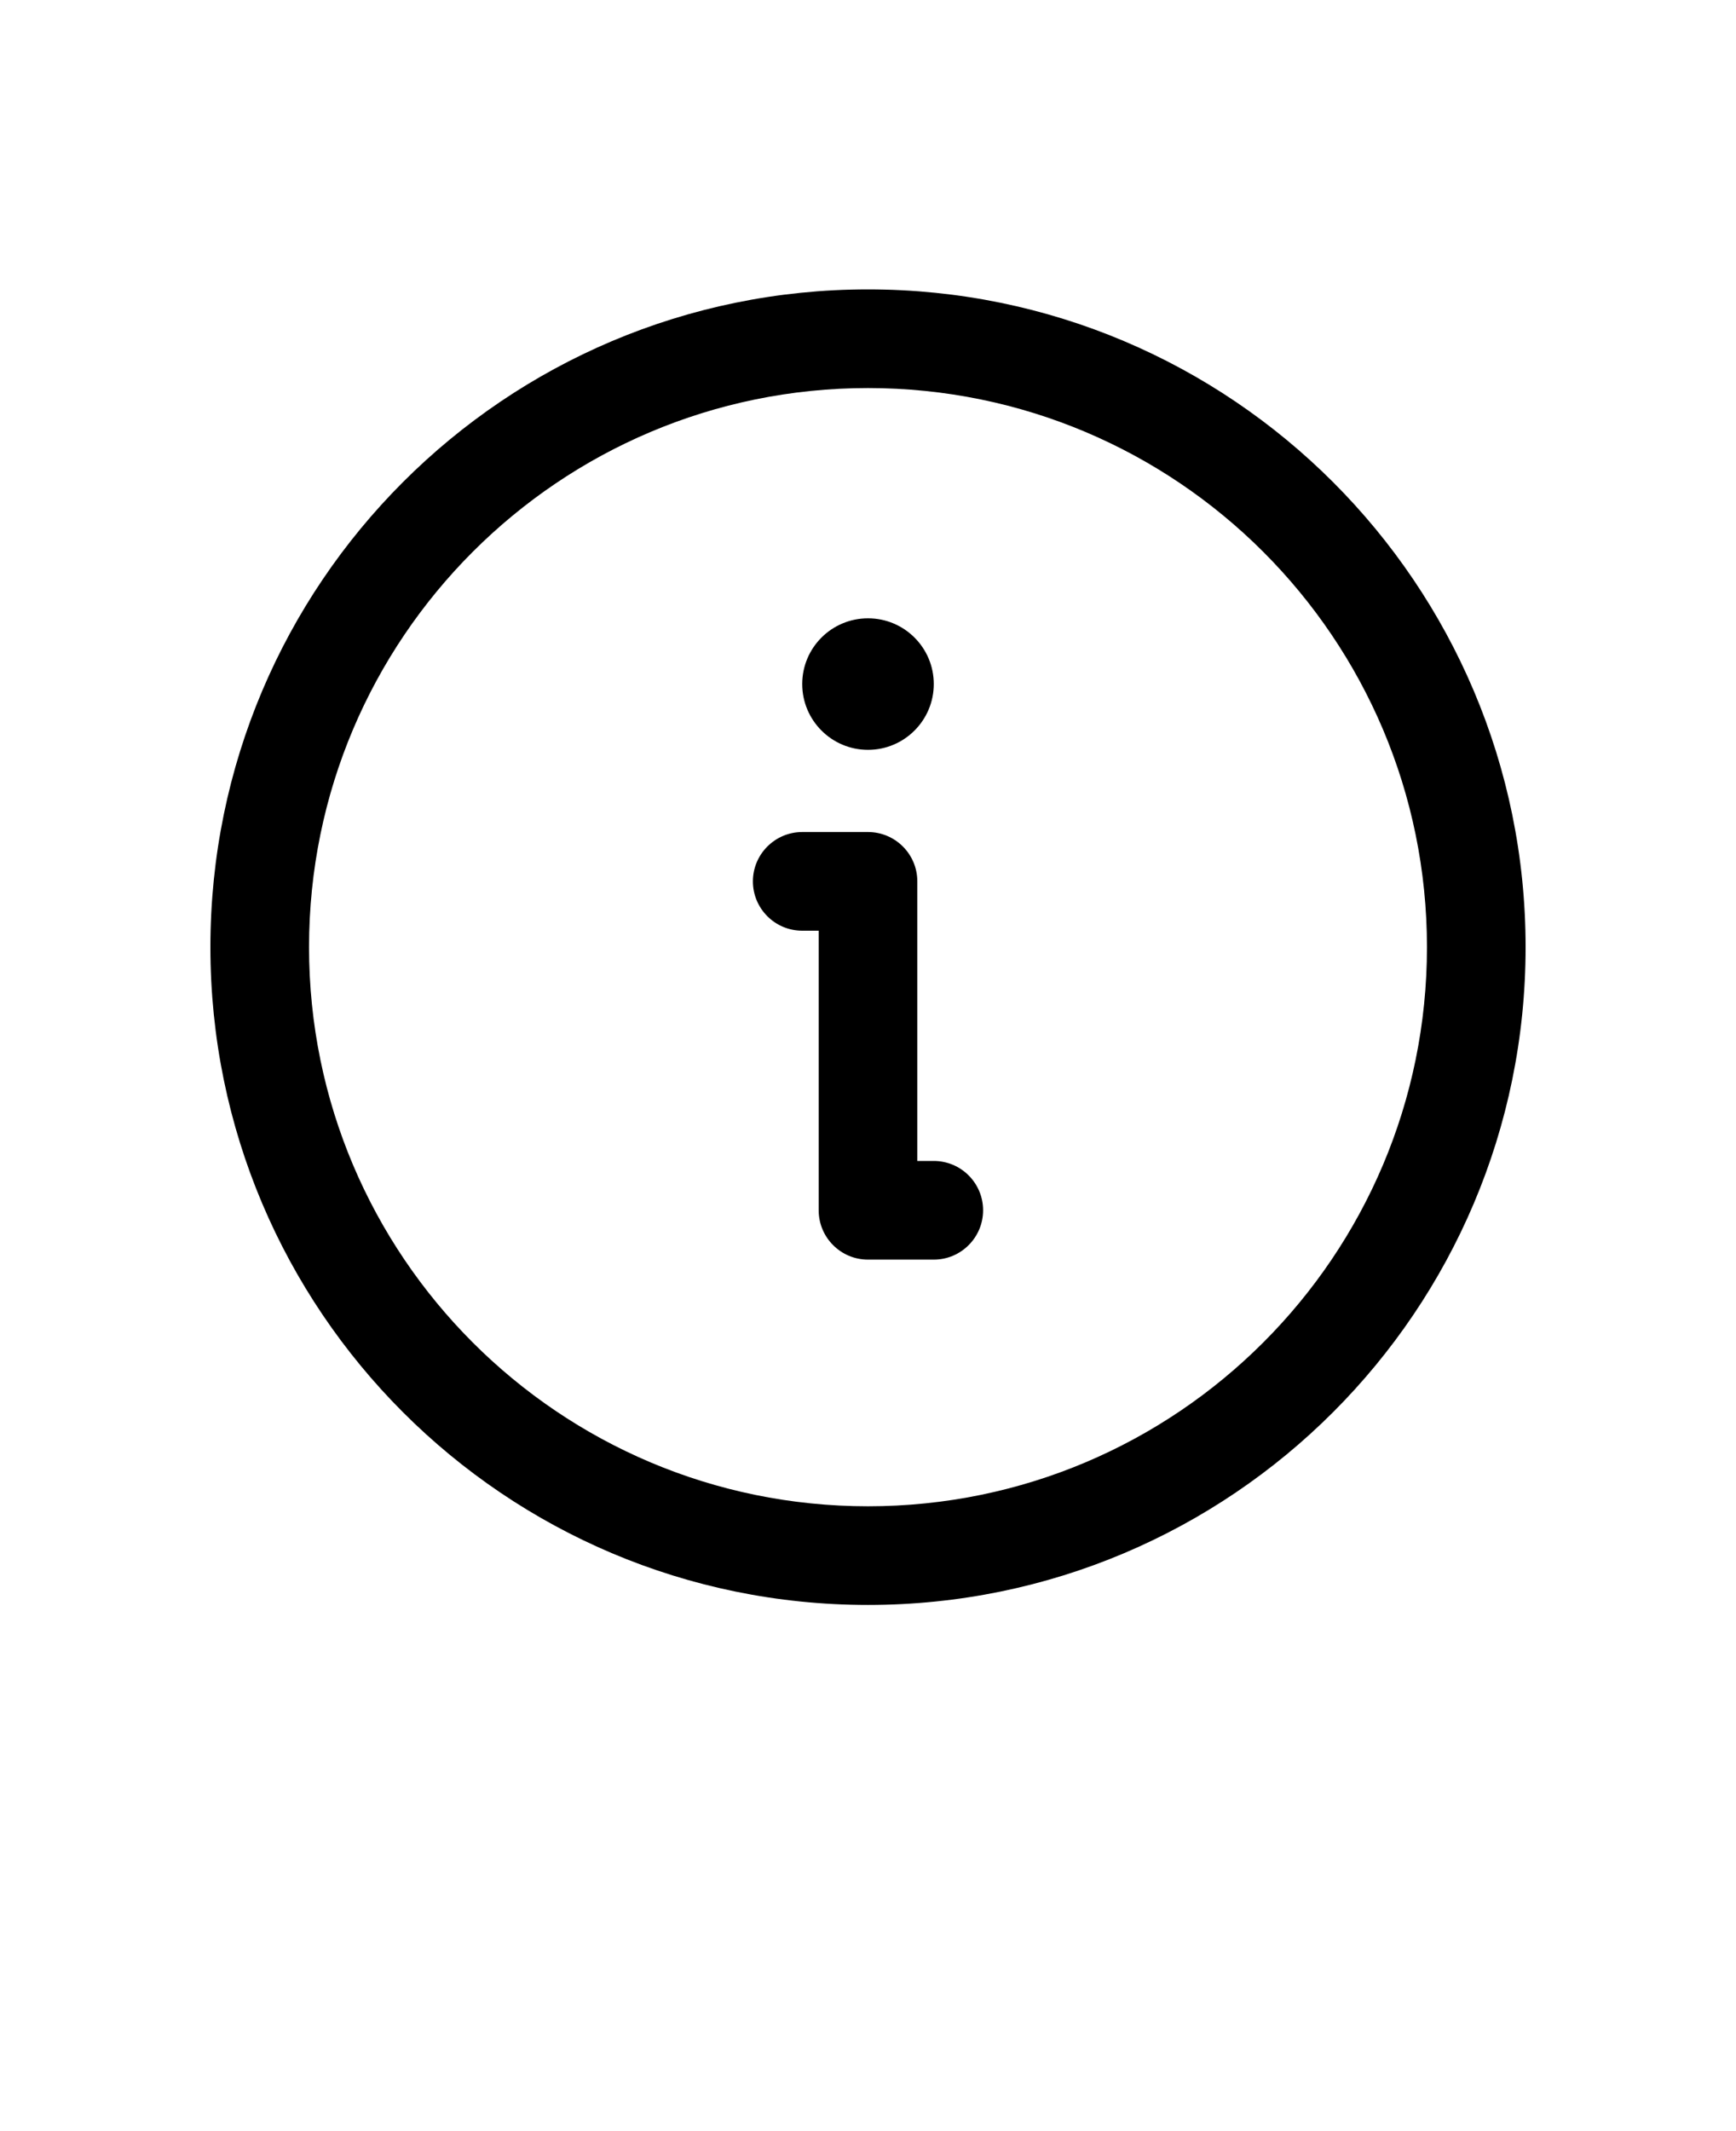 <svg xmlns="http://www.w3.org/2000/svg" version="1.1" viewBox="-5.0 -10.0 110.0 135.0">
 <path d="m50 85.418c19.559 0 35.418-15.859 35.418-35.418s-15.859-35.418-35.418-35.418-35.418 15.859-35.418 35.418 15.859 35.418 35.418 35.418zm0 6.25c23.012 0 41.668-18.656 41.668-41.668s-18.656-41.668-41.668-41.668-41.668 18.656-41.668 41.668 18.656 41.668 41.668 41.668zm-7.293-45.836c0-1.723 1.402-3.125 3.125-3.125h4.168c1.727 0 3.125 1.402 3.125 3.125v17.711h1.043c1.723 0 3.125 1.398 3.125 3.125 0 1.723-1.402 3.125-3.125 3.125h-4.168c-1.727 0-3.125-1.402-3.125-3.125v-17.711h-1.043c-1.723 0-3.125-1.398-3.125-3.125zm7.293-8.332c2.301 0 4.168-1.867 4.168-4.168s-1.867-4.164-4.168-4.164-4.168 1.863-4.168 4.164 1.867 4.168 4.168 4.168z" fill-rule="evenodd"/>
</svg>